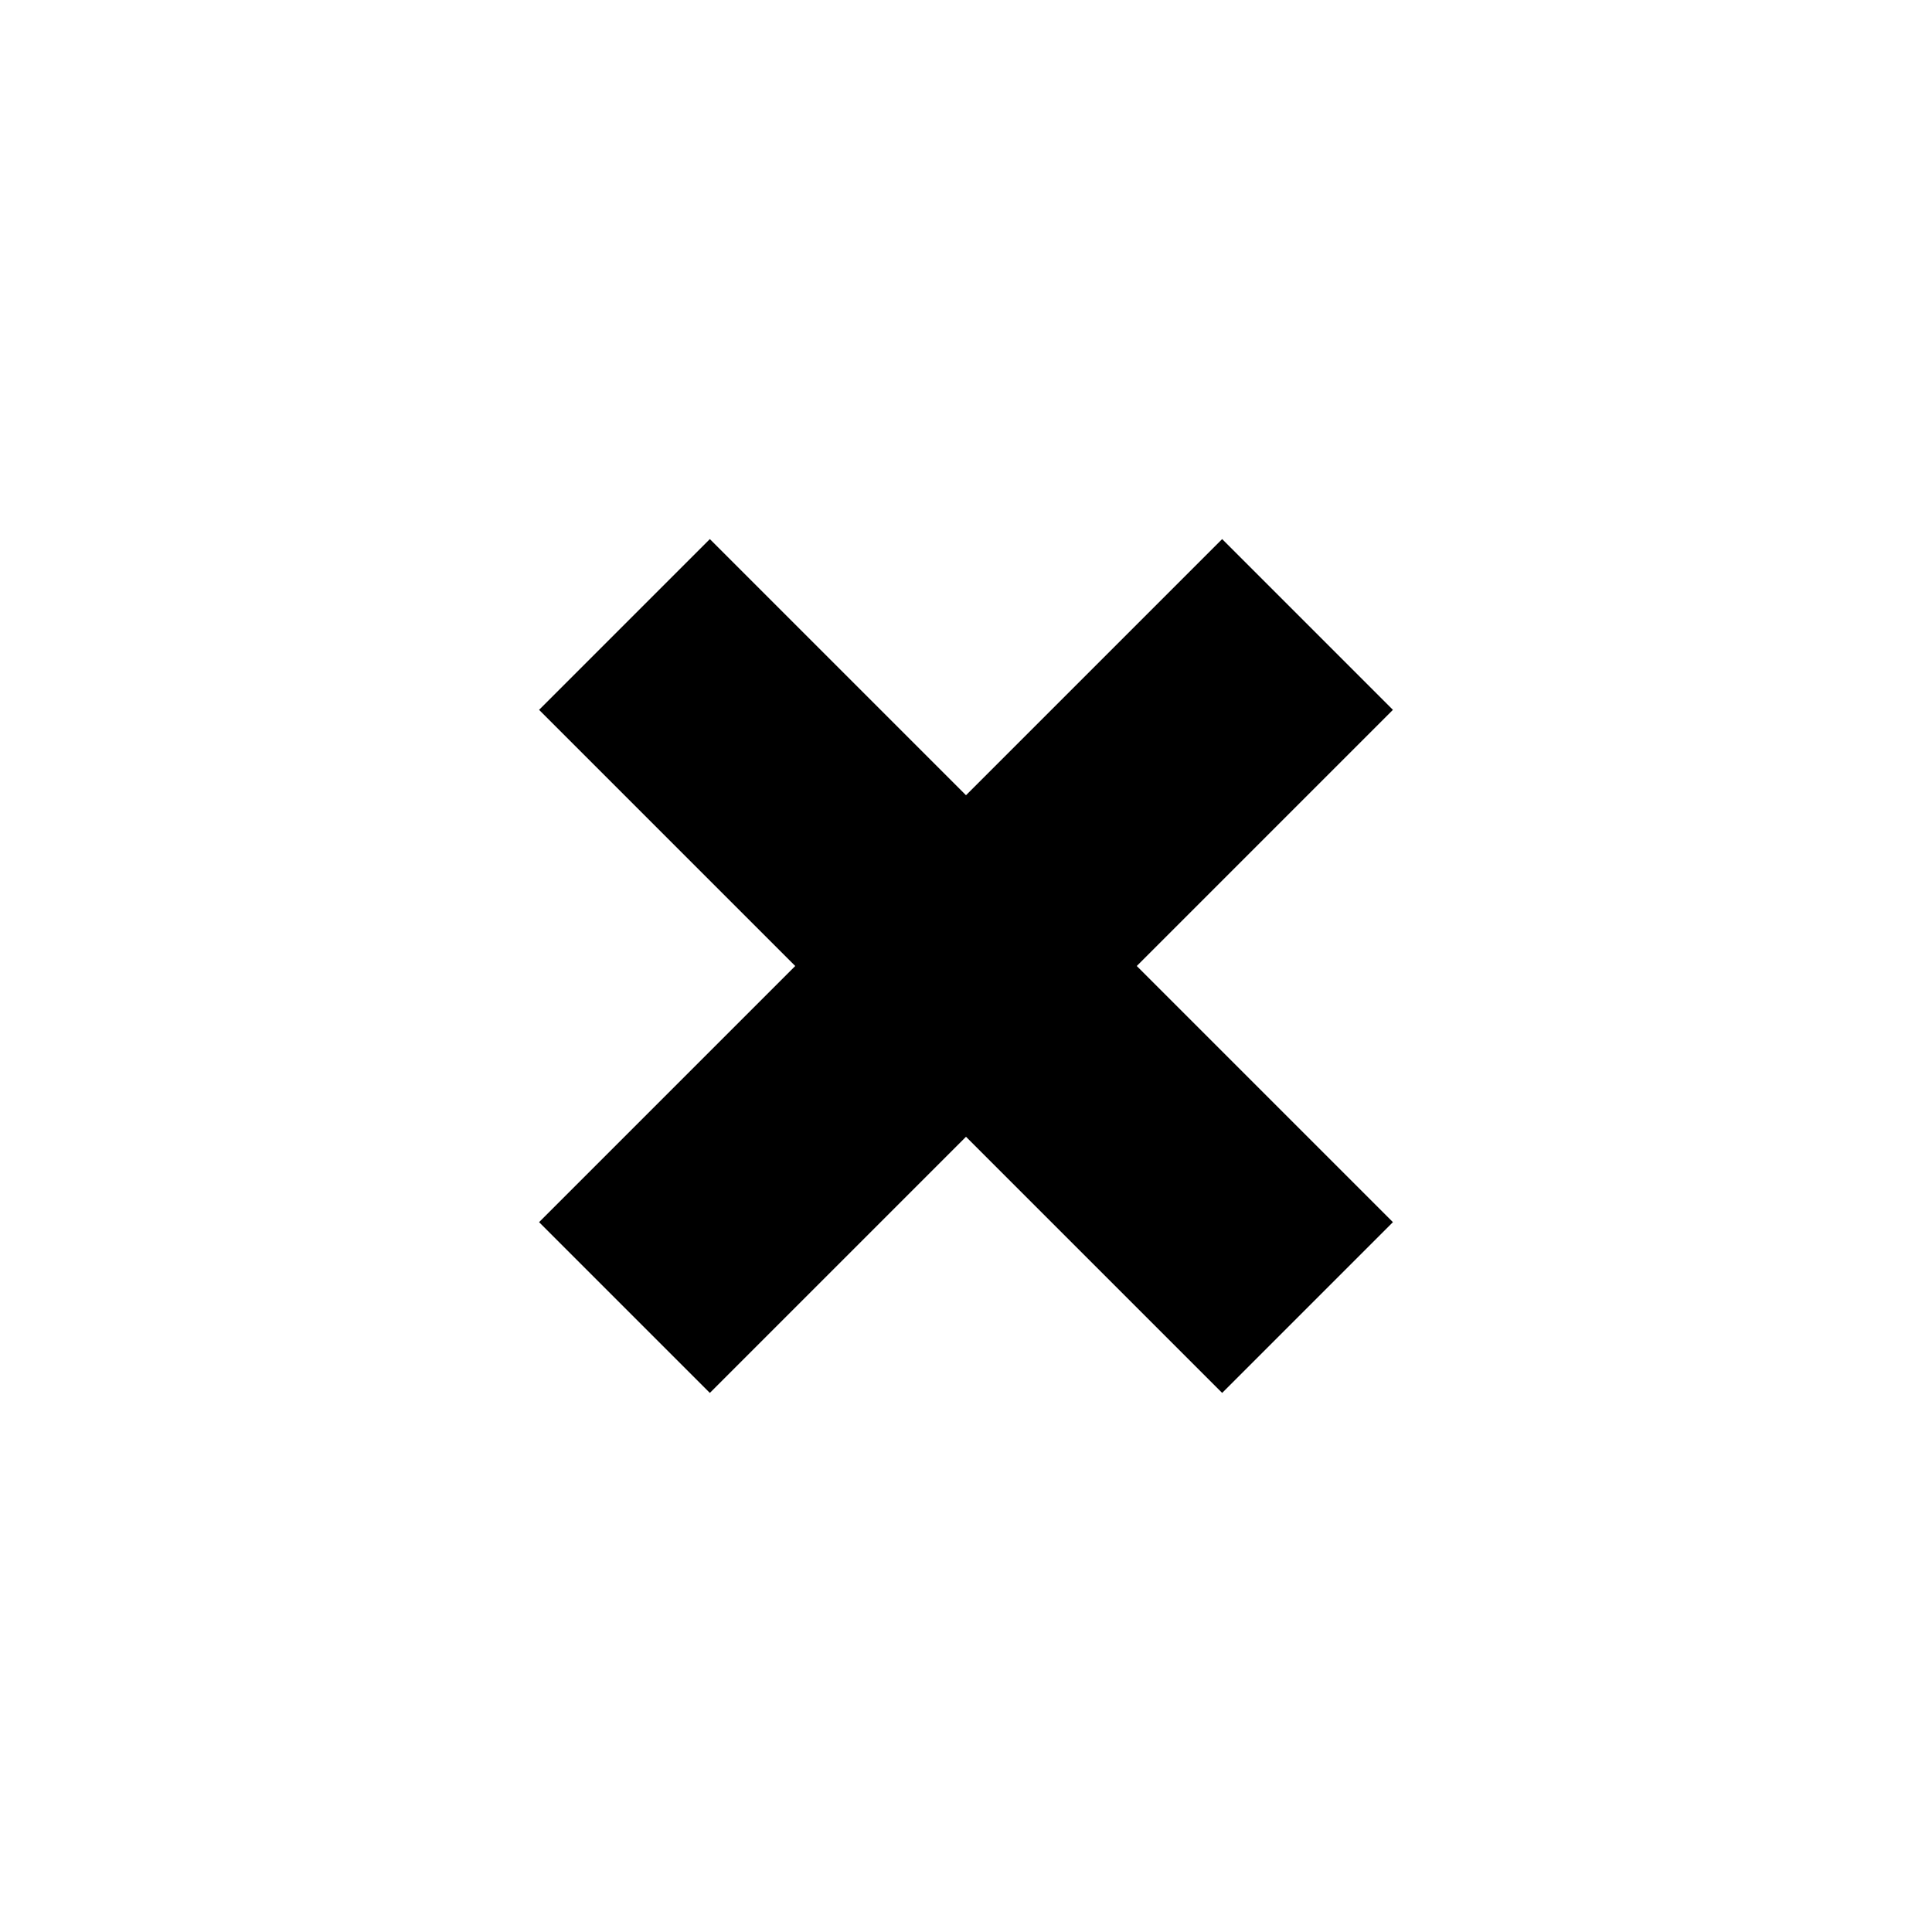<?xml version="1.0" encoding="UTF-8" standalone="no"?>
<svg width="32px" height="32px" viewBox="0 0 32 32" version="1.1" xmlns="http://www.w3.org/2000/svg" xmlns:xlink="http://www.w3.org/1999/xlink" xmlns:sketch="http://www.bohemiancoding.com/sketch/ns">
    <!-- Generator: Sketch 3.3.3 (12081) - http://www.bohemiancoding.com/sketch -->
    <title>32</title>
    <desc>Created with Sketch.</desc>
    <defs></defs>
    <g id="Page-1" stroke="none" stroke-width="1" fill="none" fill-rule="evenodd" sketch:type="MSPage">
        <g id="32" sketch:type="MSArtboardGroup" fill="#000000">
            <path d="M18,14 L18,8 L14,8 L14,14 L8,14 L8,18 L14,18 L14,24 L18,24 L18,18 L24,18 L24,14 L18,14 Z" id="Rectangle-4" sketch:type="MSShapeGroup" transform="translate(16, 16) rotate(-315) translate(-16, -16) "></path>
        </g>
    </g>
</svg>